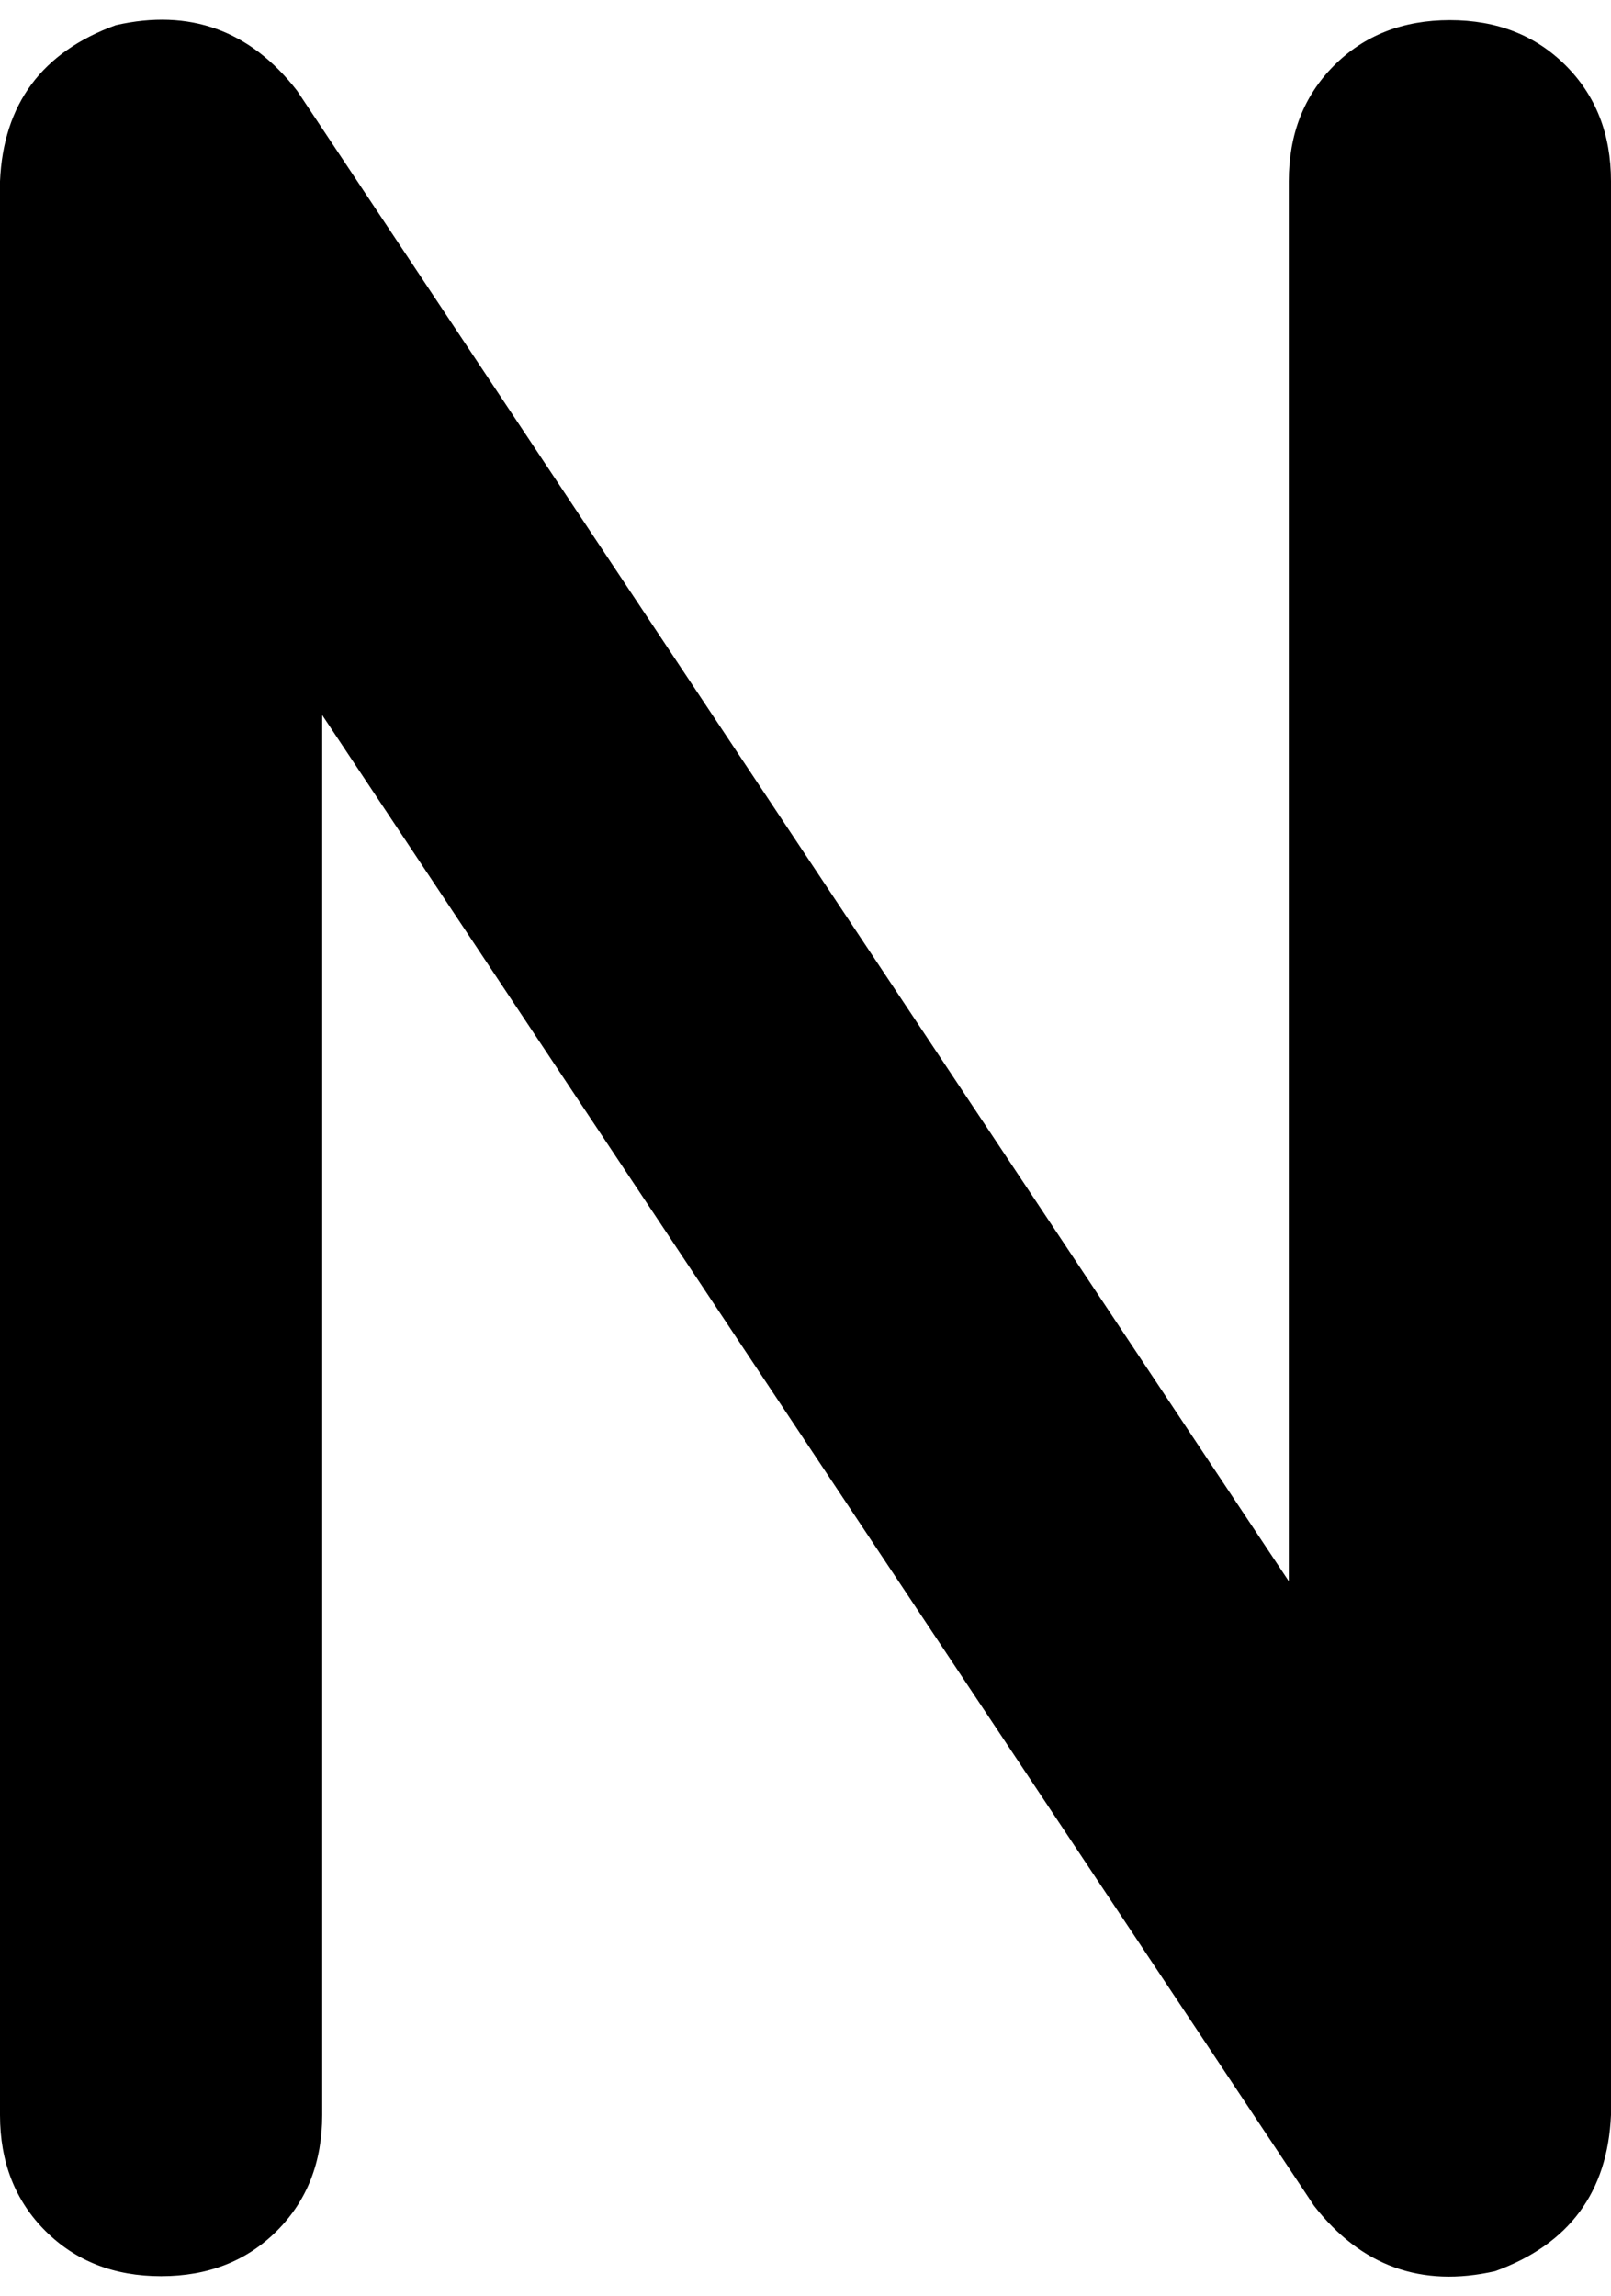<svg xmlns="http://www.w3.org/2000/svg" viewBox="0 0 320 456">
    <path d="M 23 5 Q 45 0 59 18 L 256 314 L 256 36 Q 256 22 265 13 Q 274 4 288 4 Q 302 4 311 13 Q 320 22 320 36 L 320 420 Q 319 443 297 451 Q 275 456 261 438 L 64 142 L 64 420 Q 64 434 55 443 Q 46 452 32 452 Q 18 452 9 443 Q 0 434 0 420 L 0 36 Q 1 13 23 5 L 23 5 Z"/>
</svg>
